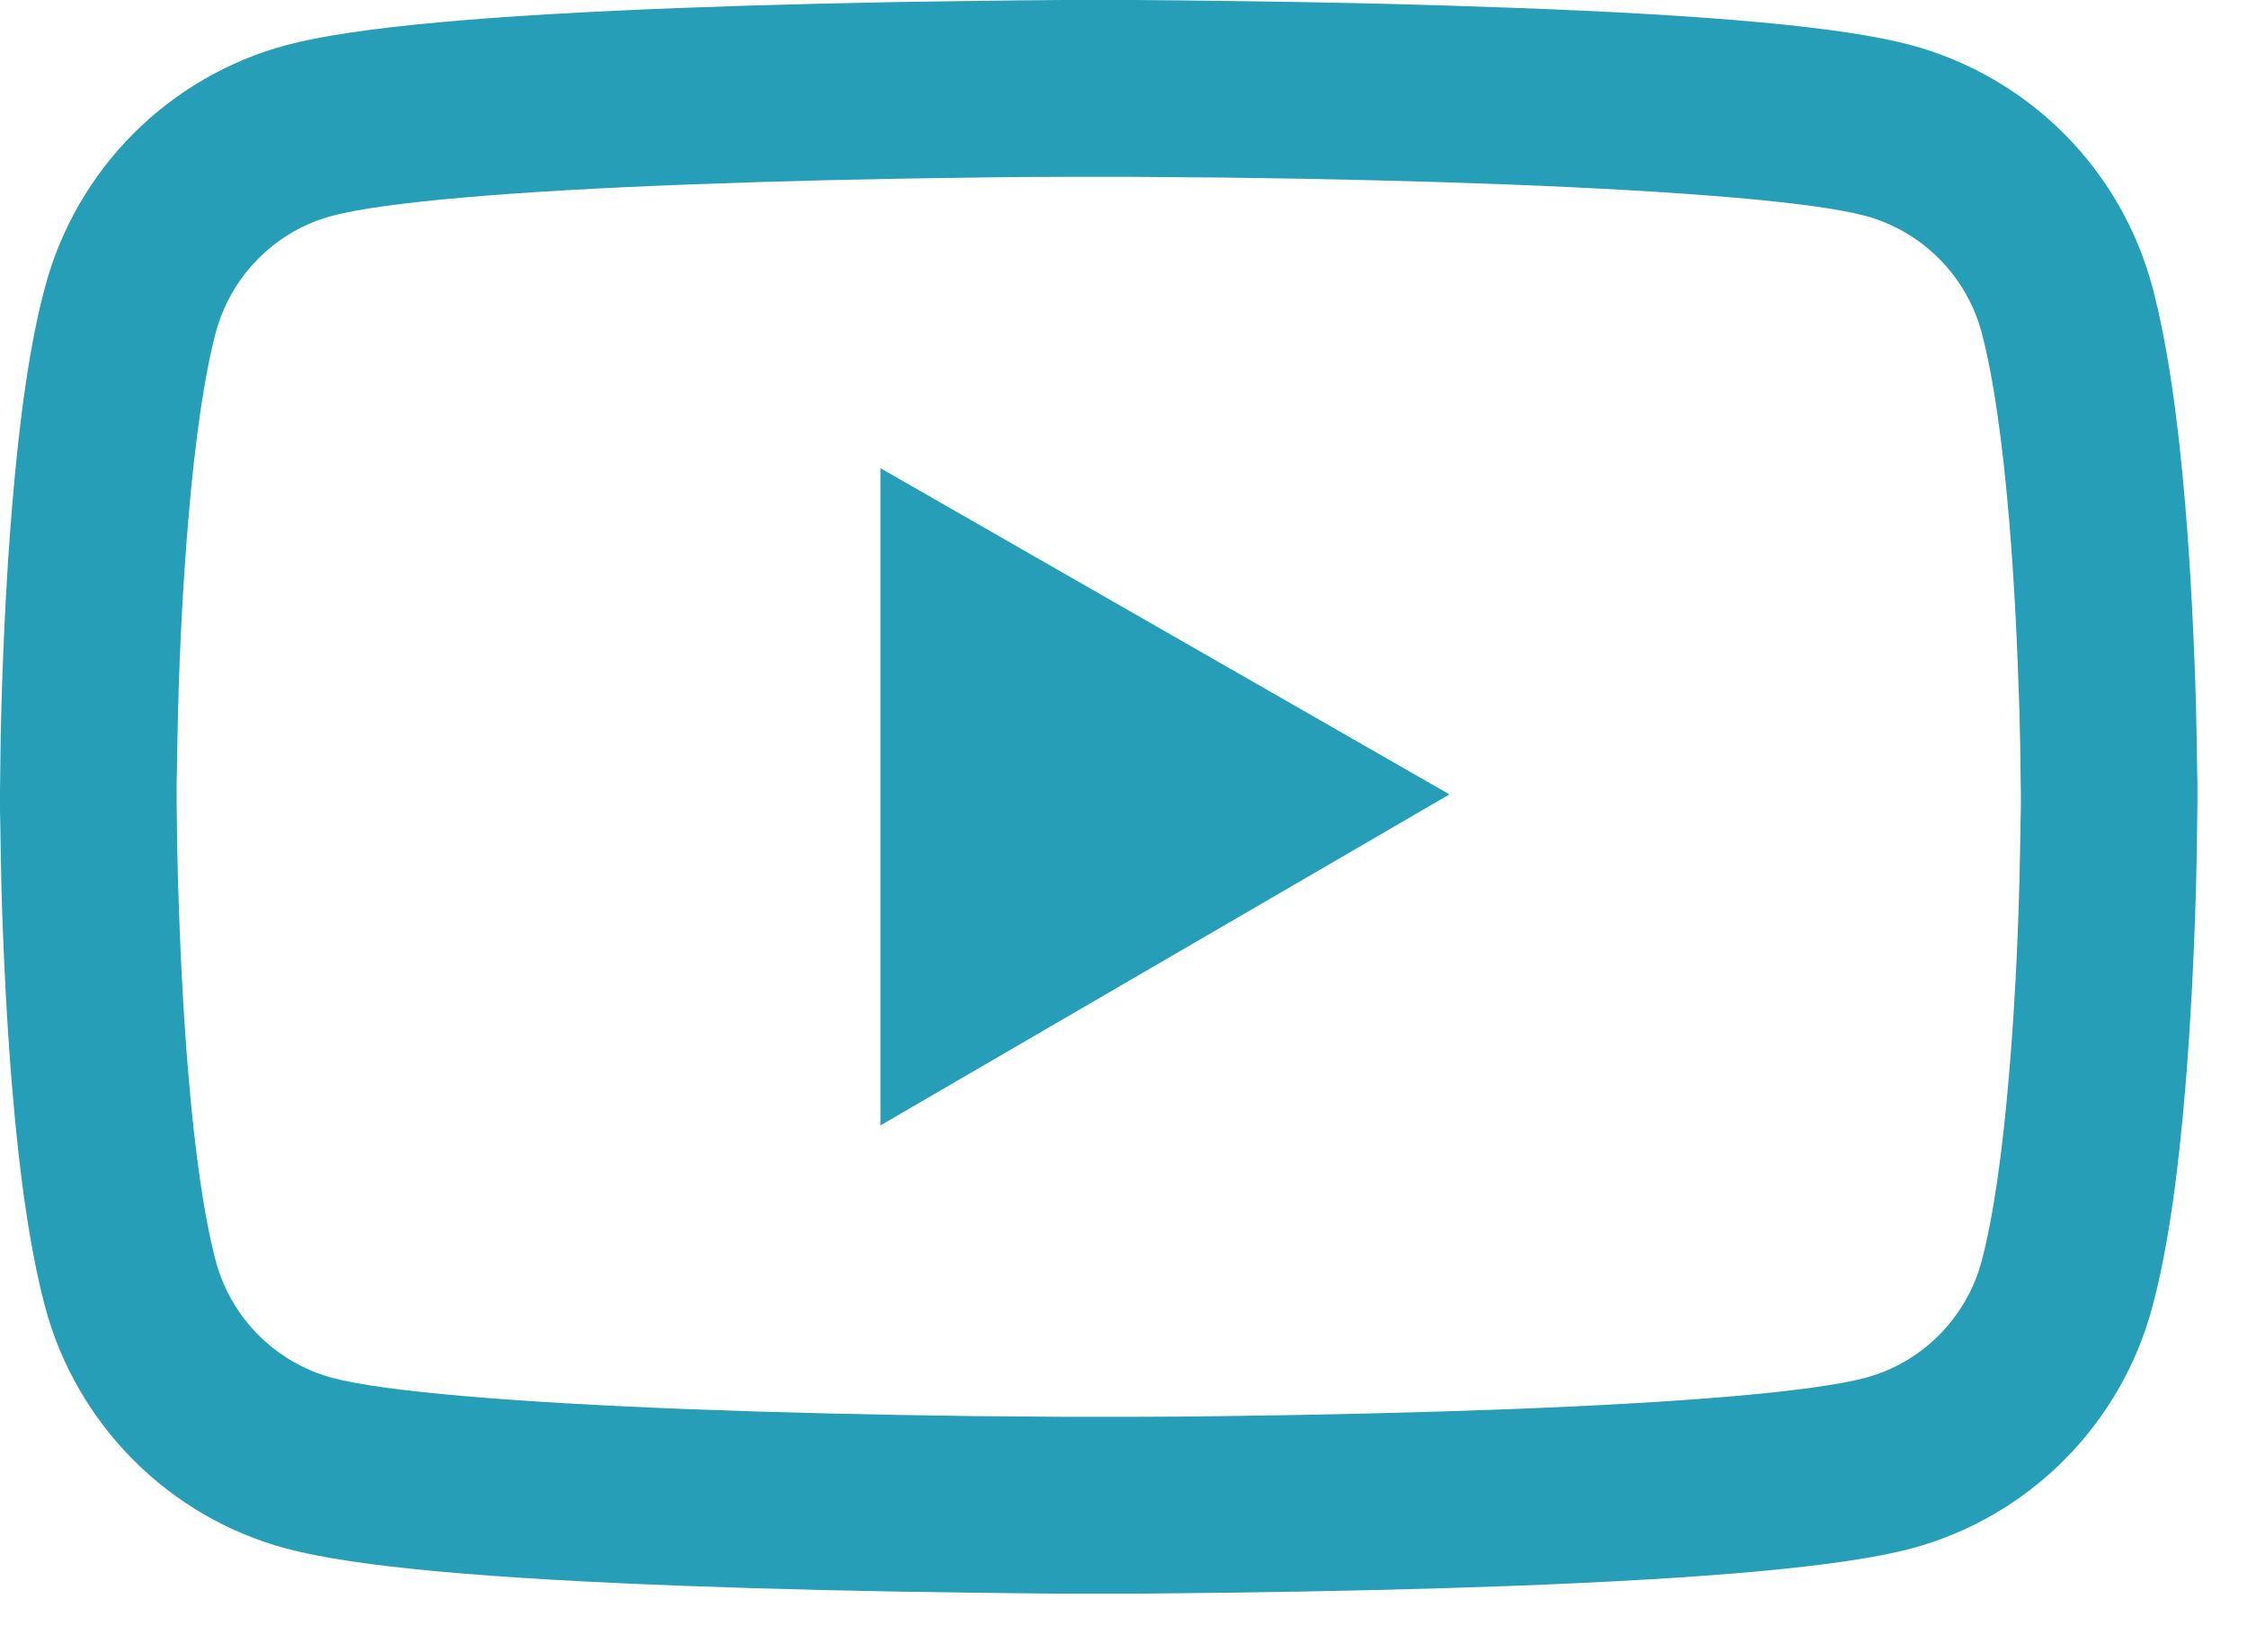 <svg width="34" height="25" viewBox="0 0 34 25" fill="none" xmlns="http://www.w3.org/2000/svg">
<path d="M33.25 11.953C33.25 11.871 33.25 11.778 33.246 11.671C33.243 11.37 33.235 11.033 33.228 10.673C33.198 9.637 33.146 8.606 33.065 7.633C32.953 6.294 32.79 5.177 32.567 4.338C32.332 3.463 31.872 2.665 31.232 2.023C30.591 1.382 29.794 0.92 28.919 0.683C27.869 0.401 25.813 0.226 22.919 0.119C21.542 0.067 20.069 0.033 18.596 0.015C18.08 0.007 17.601 0.004 17.171 0H16.079C15.649 0.004 15.17 0.007 14.655 0.015C13.181 0.033 11.708 0.067 10.331 0.119C7.437 0.23 5.377 0.404 4.331 0.683C3.456 0.919 2.658 1.381 2.018 2.022C1.378 2.664 0.917 3.463 0.683 4.338C0.456 5.177 0.297 6.294 0.186 7.633C0.104 8.606 0.052 9.637 0.022 10.673C0.011 11.033 0.007 11.37 0.004 11.671C0.004 11.778 0 11.871 0 11.953V12.161C0 12.242 -5.65778e-08 12.335 0.004 12.443C0.007 12.743 0.015 13.081 0.022 13.441C0.052 14.476 0.104 15.508 0.186 16.48C0.297 17.82 0.46 18.937 0.683 19.776C1.158 21.553 2.553 22.956 4.331 23.431C5.377 23.713 7.437 23.887 10.331 23.995C11.708 24.047 13.181 24.08 14.655 24.099C15.17 24.106 15.649 24.11 16.079 24.114H17.171C17.601 24.11 18.08 24.106 18.596 24.099C20.069 24.08 21.542 24.047 22.919 23.995C25.813 23.884 27.873 23.709 28.919 23.431C30.697 22.956 32.092 21.557 32.567 19.776C32.794 18.937 32.953 17.82 33.065 16.48C33.146 15.508 33.198 14.476 33.228 13.441C33.239 13.081 33.243 12.743 33.246 12.443C33.246 12.335 33.25 12.242 33.25 12.161V11.953ZM30.578 12.146C30.578 12.224 30.578 12.309 30.574 12.409C30.571 12.699 30.563 13.018 30.556 13.363C30.53 14.35 30.478 15.337 30.4 16.254C30.3 17.449 30.159 18.428 29.984 19.085C29.754 19.943 29.079 20.622 28.225 20.848C27.446 21.056 25.483 21.223 22.815 21.323C21.464 21.375 20.009 21.408 18.558 21.427C18.05 21.434 17.579 21.438 17.156 21.438H16.094L14.692 21.427C13.241 21.408 11.79 21.375 10.435 21.323C7.767 21.219 5.8 21.056 5.025 20.848C4.171 20.618 3.496 19.943 3.266 19.085C3.091 18.428 2.95 17.449 2.85 16.254C2.772 15.337 2.724 14.35 2.694 13.363C2.683 13.018 2.679 12.695 2.676 12.409C2.676 12.309 2.672 12.22 2.672 12.146V11.968C2.672 11.89 2.672 11.805 2.676 11.704C2.679 11.415 2.687 11.096 2.694 10.751C2.72 9.763 2.772 8.776 2.85 7.86C2.95 6.665 3.091 5.685 3.266 5.028C3.496 4.171 4.171 3.492 5.025 3.266C5.804 3.058 7.767 2.891 10.435 2.791C11.786 2.739 13.241 2.705 14.692 2.687C15.2 2.679 15.671 2.676 16.094 2.676H17.156L18.558 2.687C20.009 2.705 21.46 2.739 22.815 2.791C25.483 2.895 27.45 3.058 28.225 3.266C29.079 3.496 29.754 4.171 29.984 5.028C30.159 5.685 30.3 6.665 30.4 7.86C30.478 8.776 30.526 9.763 30.556 10.751C30.567 11.096 30.571 11.419 30.574 11.704C30.574 11.805 30.578 11.894 30.578 11.968V12.146ZM13.322 17.029L21.932 12.02L13.322 7.084V17.029Z" fill="#269EB7"/>
</svg>
